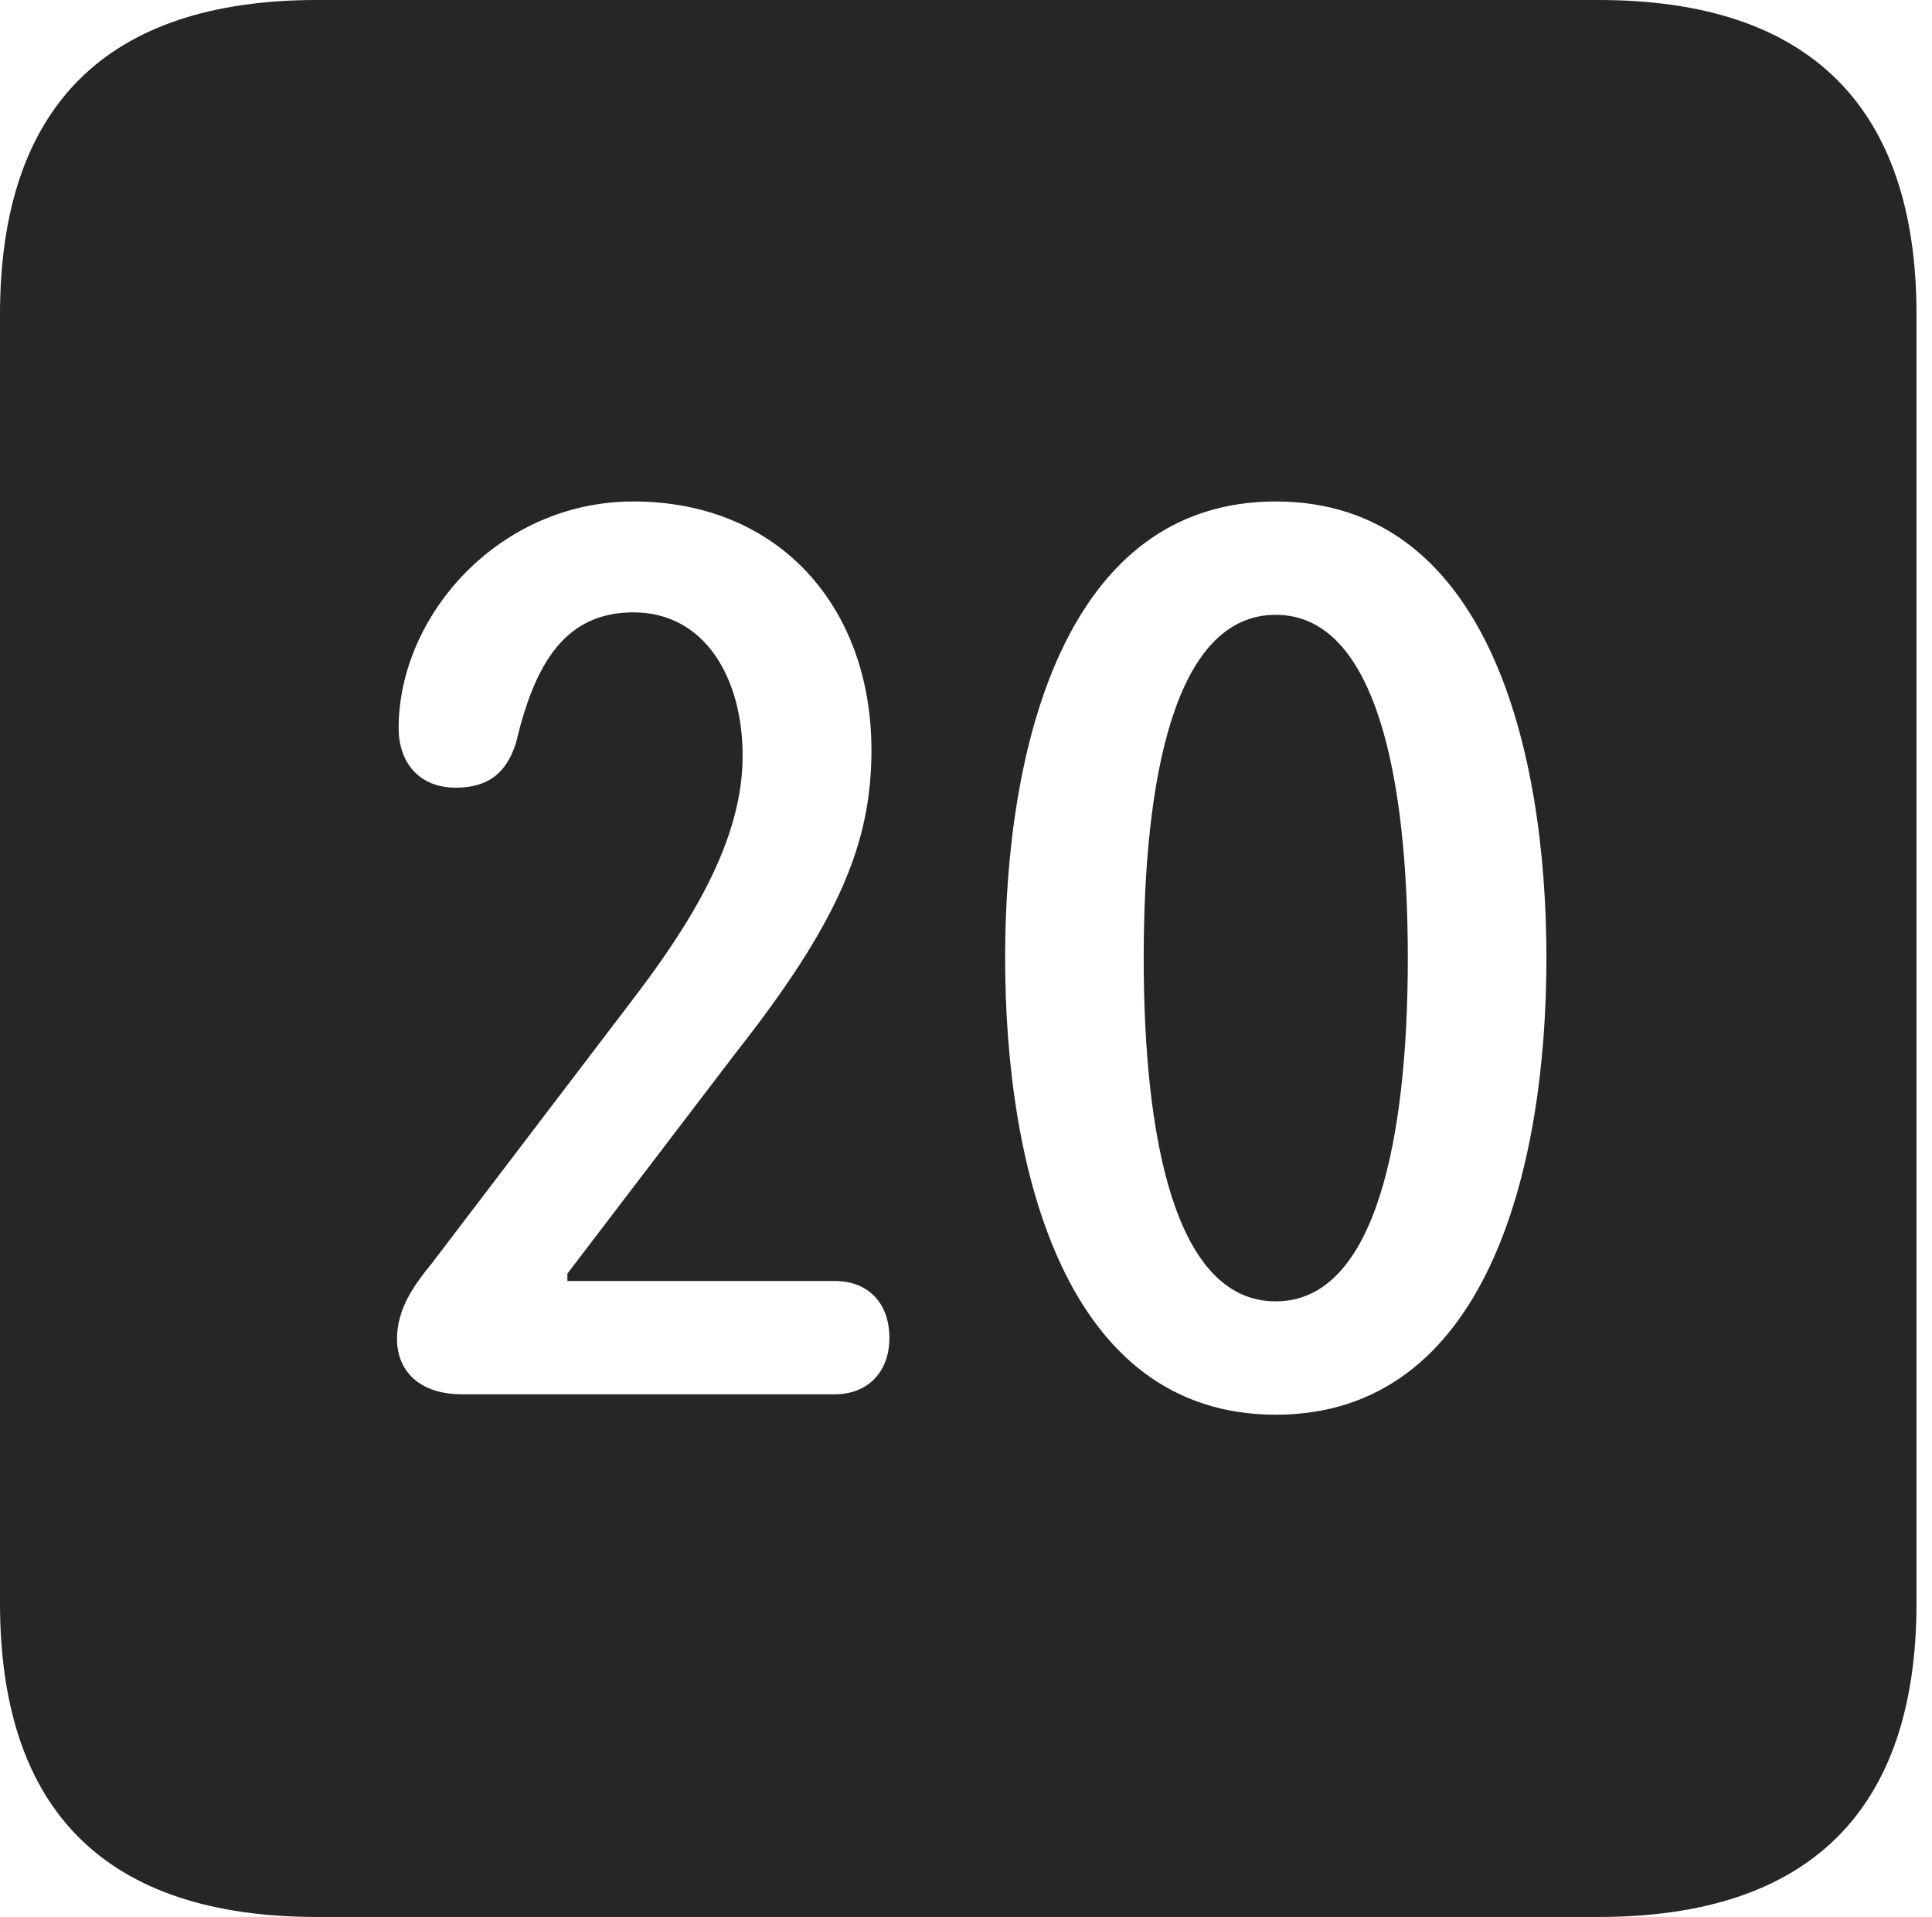 <?xml version="1.0" encoding="UTF-8"?>
<!--Generator: Apple Native CoreSVG 326-->
<!DOCTYPE svg
PUBLIC "-//W3C//DTD SVG 1.1//EN"
       "http://www.w3.org/Graphics/SVG/1.1/DTD/svg11.dtd">
<svg version="1.1" xmlns="http://www.w3.org/2000/svg" xmlns:xlink="http://www.w3.org/1999/xlink" viewBox="0 0 46.289 45.918">
 <g>
  <rect height="45.918" opacity="0" width="46.289" x="0" y="0"/>
  <path d="M45.918 7.539L45.918 38.398C45.918 43.359 43.359 45.918 38.301 45.918L7.598 45.918C2.559 45.918 0 43.398 0 38.398L0 7.539C0 2.539 2.559 0 7.598 0L38.301 0C43.359 0 45.918 2.559 45.918 7.539ZM24.082 22.949C24.082 27.988 25.508 33.887 30.566 33.887C35.625 33.887 37.051 27.988 37.051 22.949C37.051 17.91 35.625 12.012 30.566 12.012C25.508 12.012 24.082 17.91 24.082 22.949ZM9.551 17.441C9.551 18.262 10.039 18.867 10.918 18.867C11.68 18.867 12.129 18.535 12.363 17.793C12.812 15.898 13.535 14.668 15.176 14.668C16.895 14.668 17.793 16.25 17.793 18.105C17.793 20.156 16.523 22.168 15.098 24.023L10.352 30.254C9.922 30.781 9.512 31.348 9.512 32.07C9.512 32.832 10.039 33.398 11.074 33.398L20 33.398C20.801 33.398 21.309 32.852 21.309 32.051C21.309 31.191 20.781 30.684 20 30.684L13.594 30.684L13.594 30.508L17.617 25.234C20.078 22.109 20.879 20.215 20.879 17.969C20.879 14.551 18.672 12.012 15.176 12.012C11.953 12.012 9.551 14.746 9.551 17.441ZM33.73 22.949C33.73 27.246 32.969 31.172 30.566 31.172C28.145 31.172 27.402 27.246 27.402 22.949C27.402 18.633 28.145 14.727 30.566 14.727C32.969 14.727 33.73 18.633 33.73 22.949Z" fill="black" fill-opacity="0.85"/>
 </g>
</svg>
